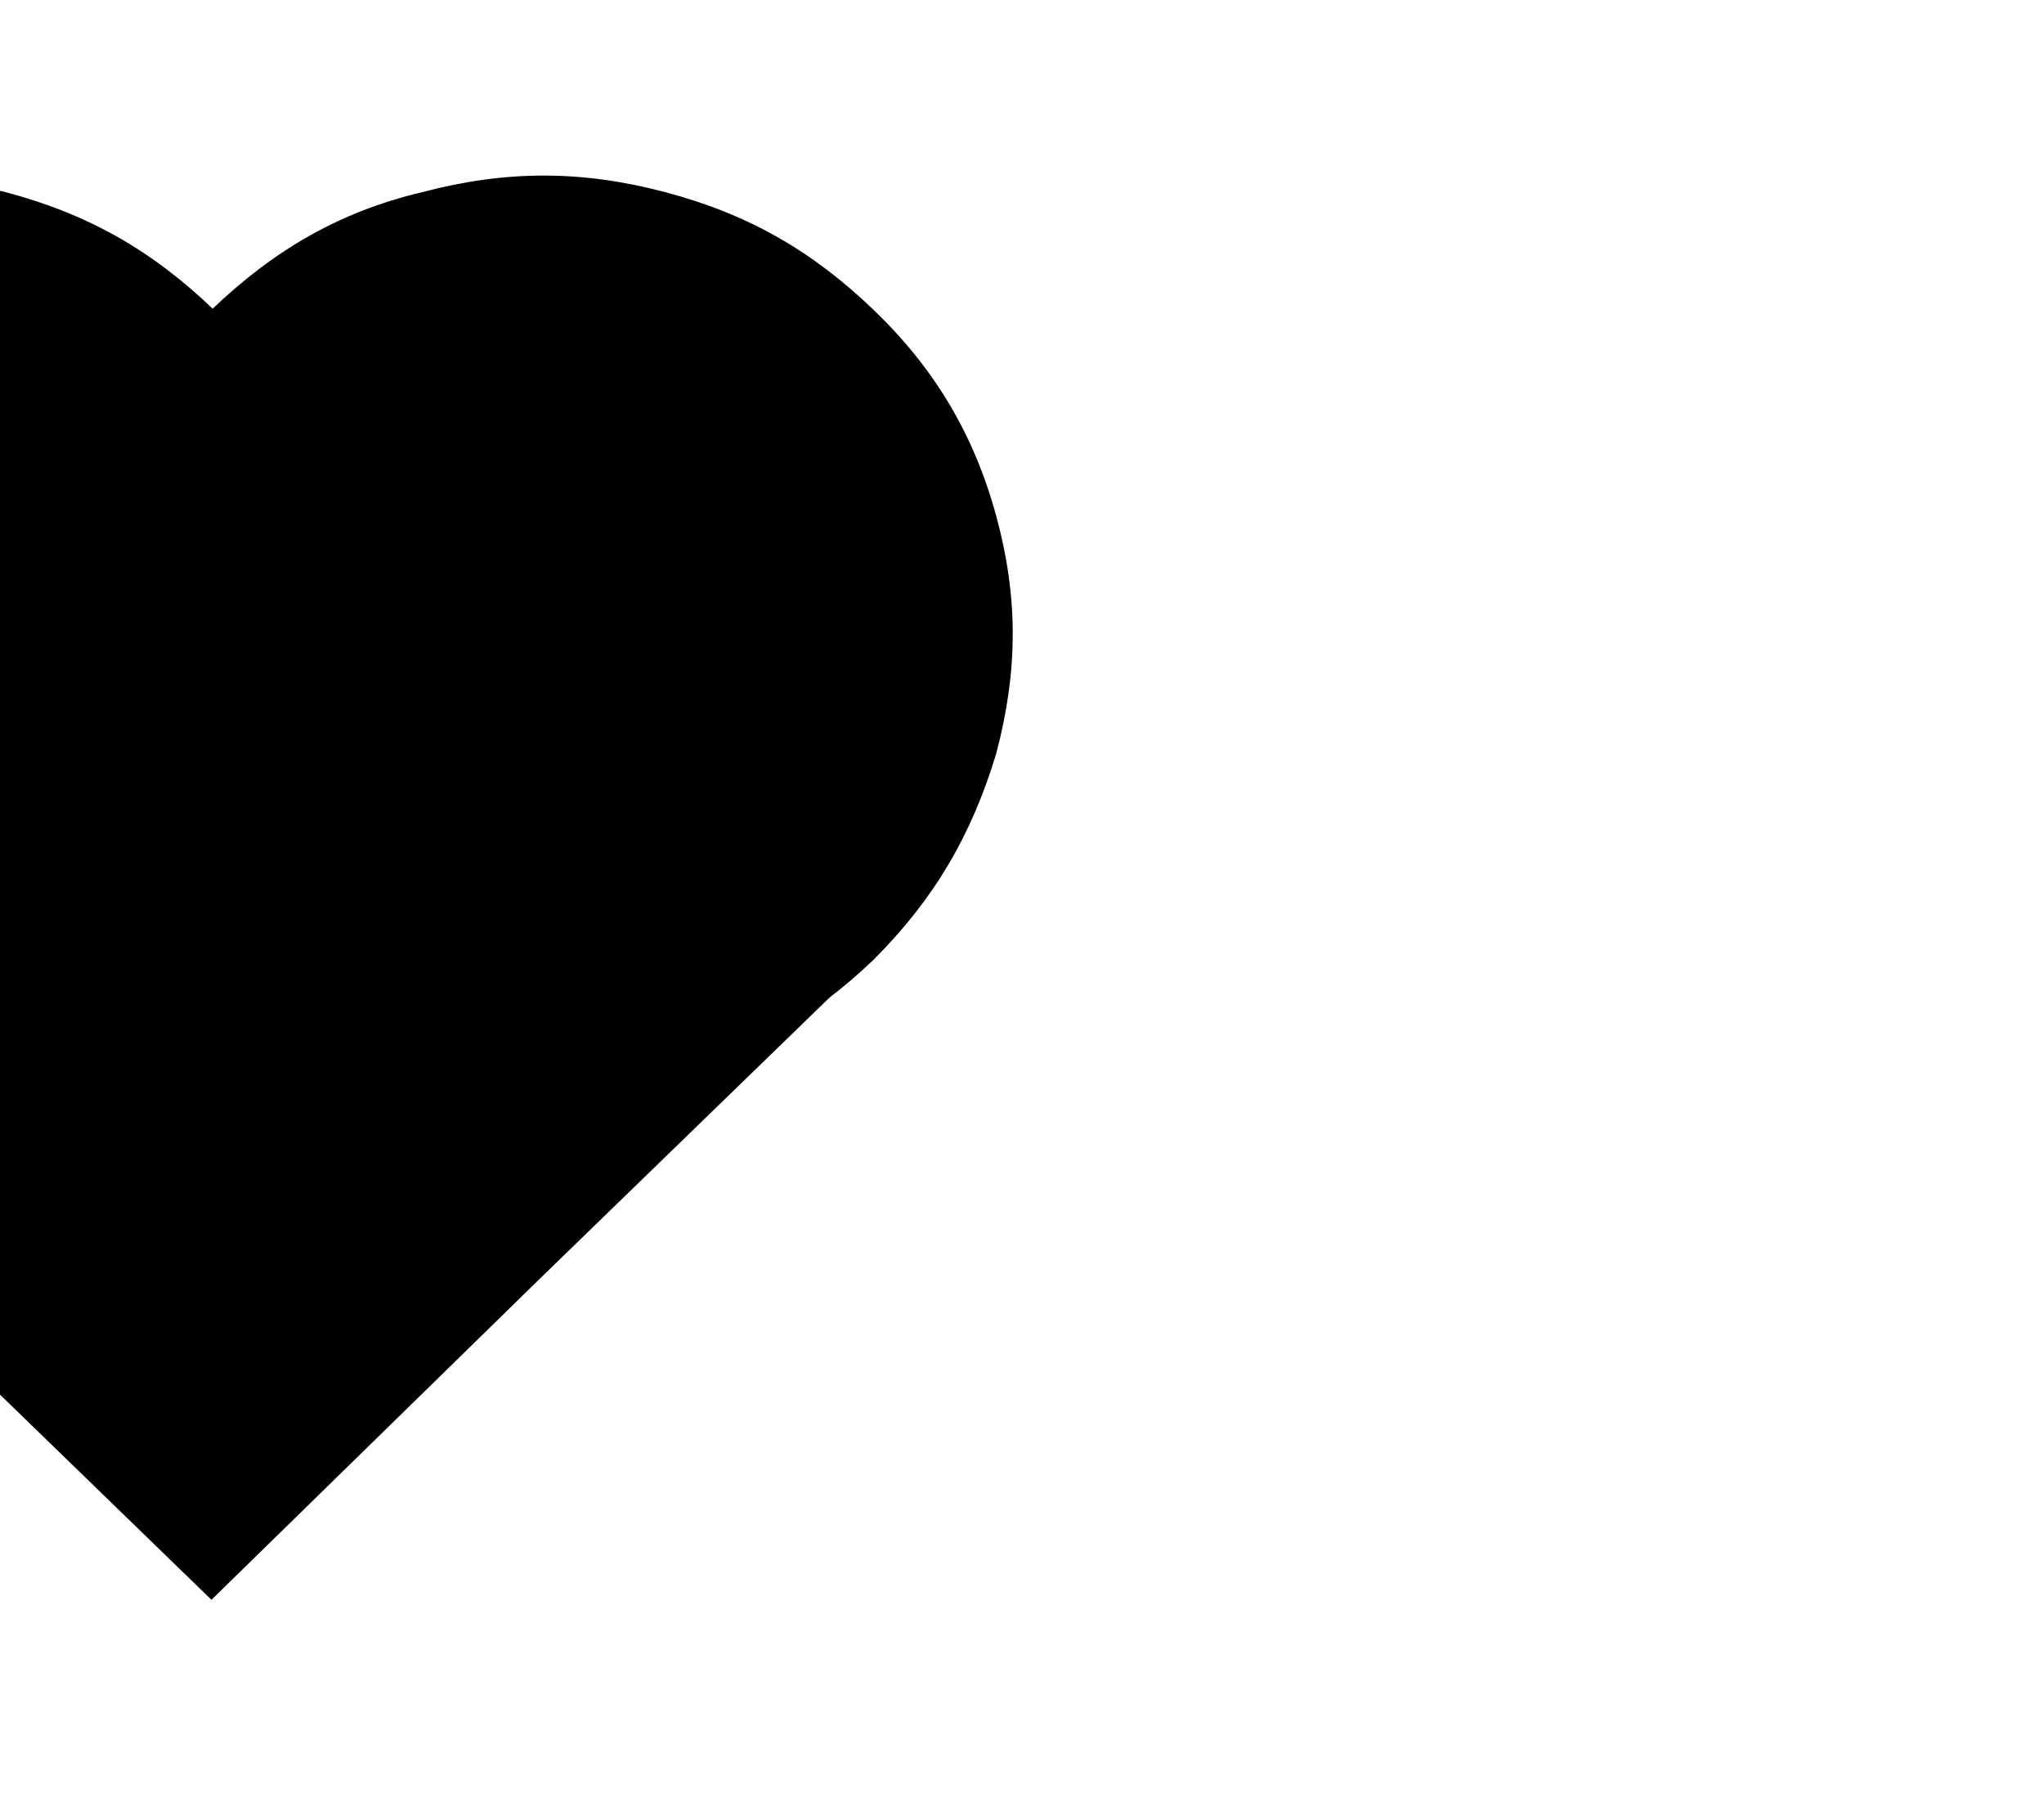 <?xml version="1.0" encoding="UTF-8" standalone="no"?>
<!-- Created with Inkscape (http://www.inkscape.org/) -->

<svg
   xmlns:dc="http://purl.org/dc/elements/1.1/"
   xmlns:cc="http://creativecommons.org/ns#"
   xmlns:rdf="http://www.w3.org/1999/02/22-rdf-syntax-ns#"
   xmlns:svg="http://www.w3.org/2000/svg"
   xmlns="http://www.w3.org/2000/svg"
   xmlns:sodipodi="http://sodipodi.sourceforge.net/DTD/sodipodi-0.dtd"
   xmlns:inkscape="http://www.inkscape.org/namespaces/inkscape"
   width="29.173"
   height="25.657"
   id="svg7507"
   version="1.1"
   inkscape:version="0.48.4 r9939"
   sodipodi:docname="r_loves.svg"
   inkscape:export-filename="X:\eclipse42\onetwograph\src\resource\img\r_loves.png"
   inkscape:export-xdpi="74.040001"
   inkscape:export-ydpi="74.040001">
  <defs
     id="defs7509" />
  <sodipodi:namedview
     id="base"
     pagecolor="#ffffff"
     bordercolor="#666666"
     borderopacity="1.0"
     inkscape:pageopacity="0.0"
     inkscape:pageshadow="2"
     inkscape:zoom="3.959798"
     inkscape:cx="15.237528"
     inkscape:cy="6.7776756"
     inkscape:document-units="px"
     inkscape:current-layer="layer1"
     showgrid="false"
     fit-margin-top="3"
     fit-margin-left="3"
     fit-margin-right="3"
     fit-margin-bottom="2"
     inkscape:window-width="463"
     inkscape:window-height="423"
     inkscape:window-x="1445"
     inkscape:window-y="1255"
     inkscape:window-maximized="0" />
  <g
     inkscape:label="Layer 1"
     inkscape:groupmode="layer"
     id="layer1"
     transform="translate(-331.128,-430.462)">
    <g
       style="visibility:visible"
       id="DrawingGroup_2"
       transform="matrix(0.035,0,0,0.035,-597.904,389.419)"
       inkscape:export-xdpi="93.209999"
       inkscape:export-ydpi="93.209999"
       inkscape:export-filename="X:\eclipse42\onetwograph\src\resource\img\r_loves.png">
      <g
         id="g91">
        <rect
           x="26304"
           y="1243"
           width="385"
           height="377"
           id="rect93"
           style="fill:none;stroke:none" />
        <path
           id="Drawing_3_0"
           d="m 26631,1564 c -25,24 -52,39 -86,48 -33,9 -64,9 -98,0 -34,-9 -61,-24 -86,-49 -25,-24 -40,-50 -49,-84 -9,-33 -9,-63 0,-96 9,-34 24,-60 49,-84 25,-24 52,-40 86,-48 34,-9 65,-9 99,0 34,9 60,24 85,48 25,24 41,51 50,84 9,33 9,63 0,97 -10,33 -25,59 -50,84 l 0,0 z"
           inkscape:connector-curvature="0"
           style="fill:#000000;stroke:none" />
      </g>
      <g
         id="g96">
        <rect
           x="26360"
           y="1299"
           width="542"
           height="527"
           id="rect98"
           style="fill:none;stroke:none" />
        <path
           id="Drawing_4_0"
           d="m 26765,1693 -135,132 -270,-262 270,-263 270,262 -135,131 z"
           inkscape:connector-curvature="0"
           style="fill:#000000;stroke:none" />
      </g>
      <g
         id="g101">
        <rect
           x="26573"
           y="1243"
           width="385"
           height="377"
           id="rect103"
           style="fill:none;stroke:none" />
        <path
           id="Drawing_5_0"
           d="m 26900,1564 c -25,24 -52,39 -86,48 -33,9 -64,9 -98,0 -34,-9 -61,-24 -86,-49 -25,-24 -40,-50 -49,-84 -9,-33 -9,-63 0,-96 9,-34 24,-60 49,-84 25,-24 52,-40 86,-48 34,-9 65,-9 99,0 34,9 60,24 85,48 25,24 41,51 50,84 9,33 9,63 0,97 -10,33 -25,59 -50,84 l 0,0 z"
           inkscape:connector-curvature="0"
           style="fill:#000000;stroke:none" />
      </g>
    </g>
  </g>
</svg>
